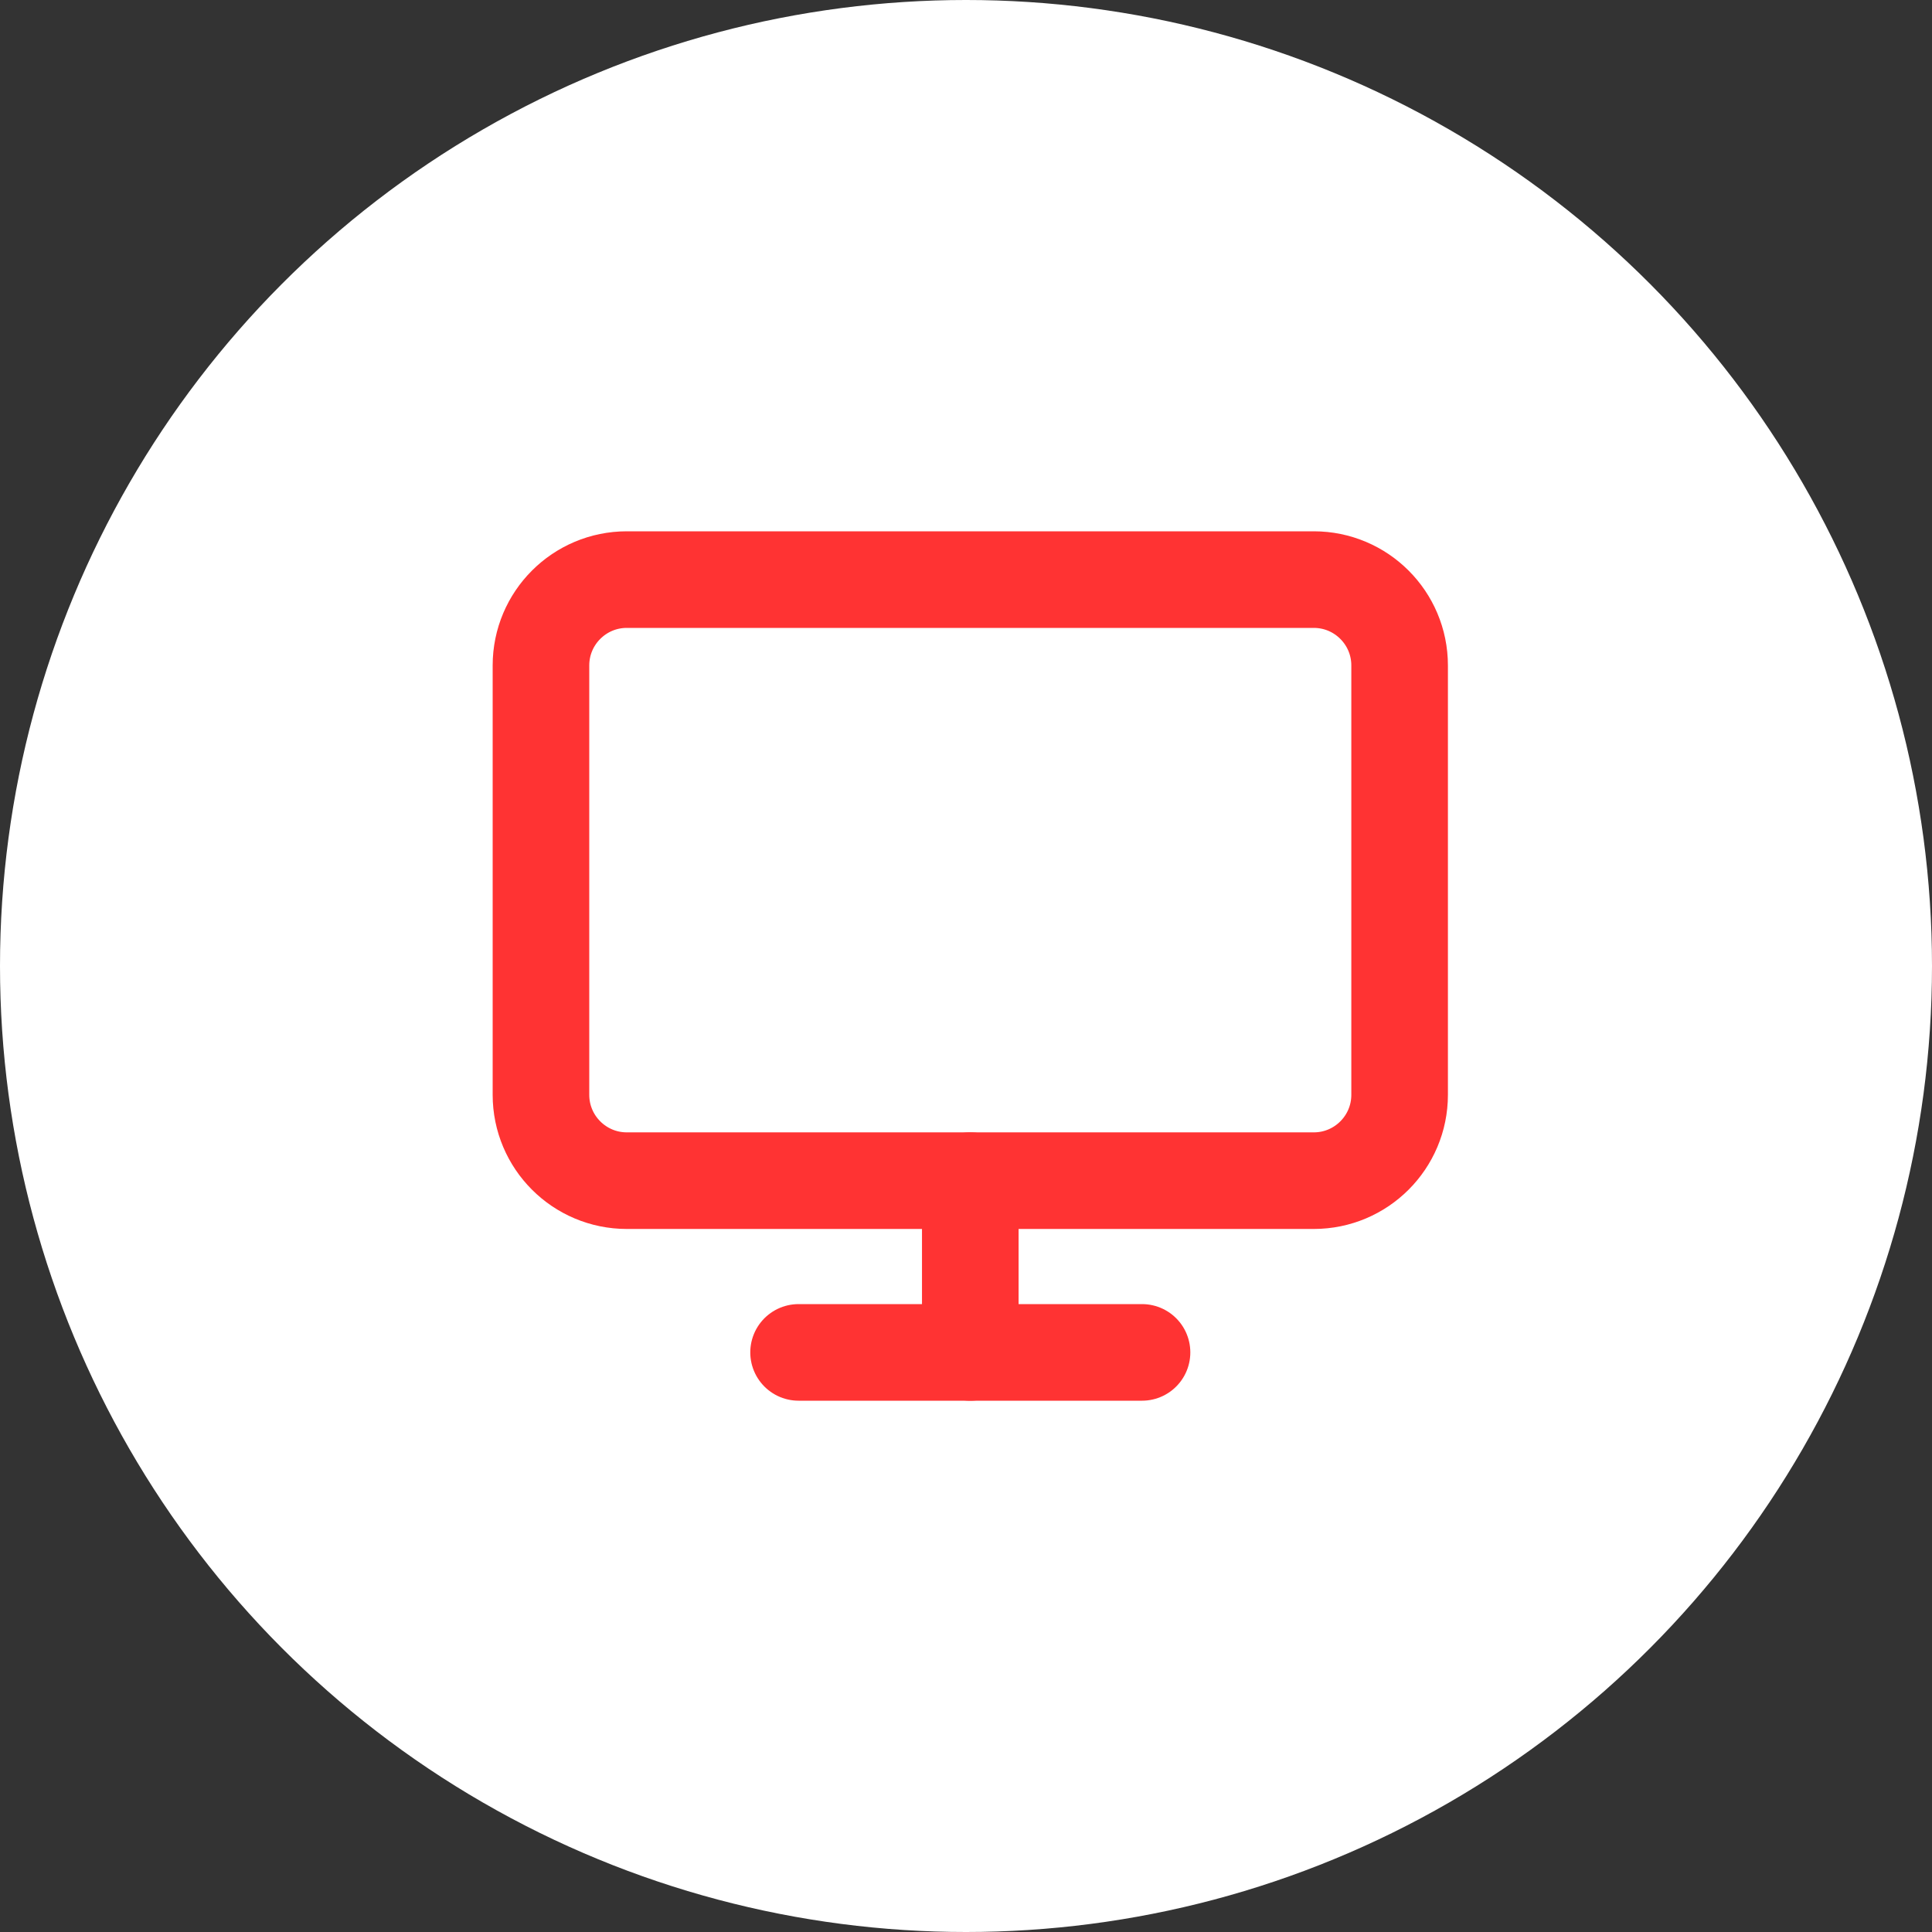<svg width="100" height="100" viewBox="0 0 100 100" fill="none" xmlns="http://www.w3.org/2000/svg">
<rect x="0" y="0" width="100" height="100" fill="#333333" stroke="none"/>
<circle cx="50" cy="50" r="50" fill="white"/>
<path d="M68 30H32.444C29.99 30 28 31.99 28 34.444V56.667C28 59.121 29.99 61.111 32.444 61.111H68C70.455 61.111 72.444 59.121 72.444 56.667V34.444C72.444 31.99 70.455 30 68 30Z" stroke="#FF3333" stroke-width="5" stroke-linecap="round" stroke-linejoin="round"/>
<path d="M41.334 70H59.111" stroke="#FF3333" stroke-width="5" stroke-linecap="round" stroke-linejoin="round"/>
<path d="M50.222 61.111V70" stroke="#FF3333" stroke-width="5" stroke-linecap="round" stroke-linejoin="round"/>
</svg>